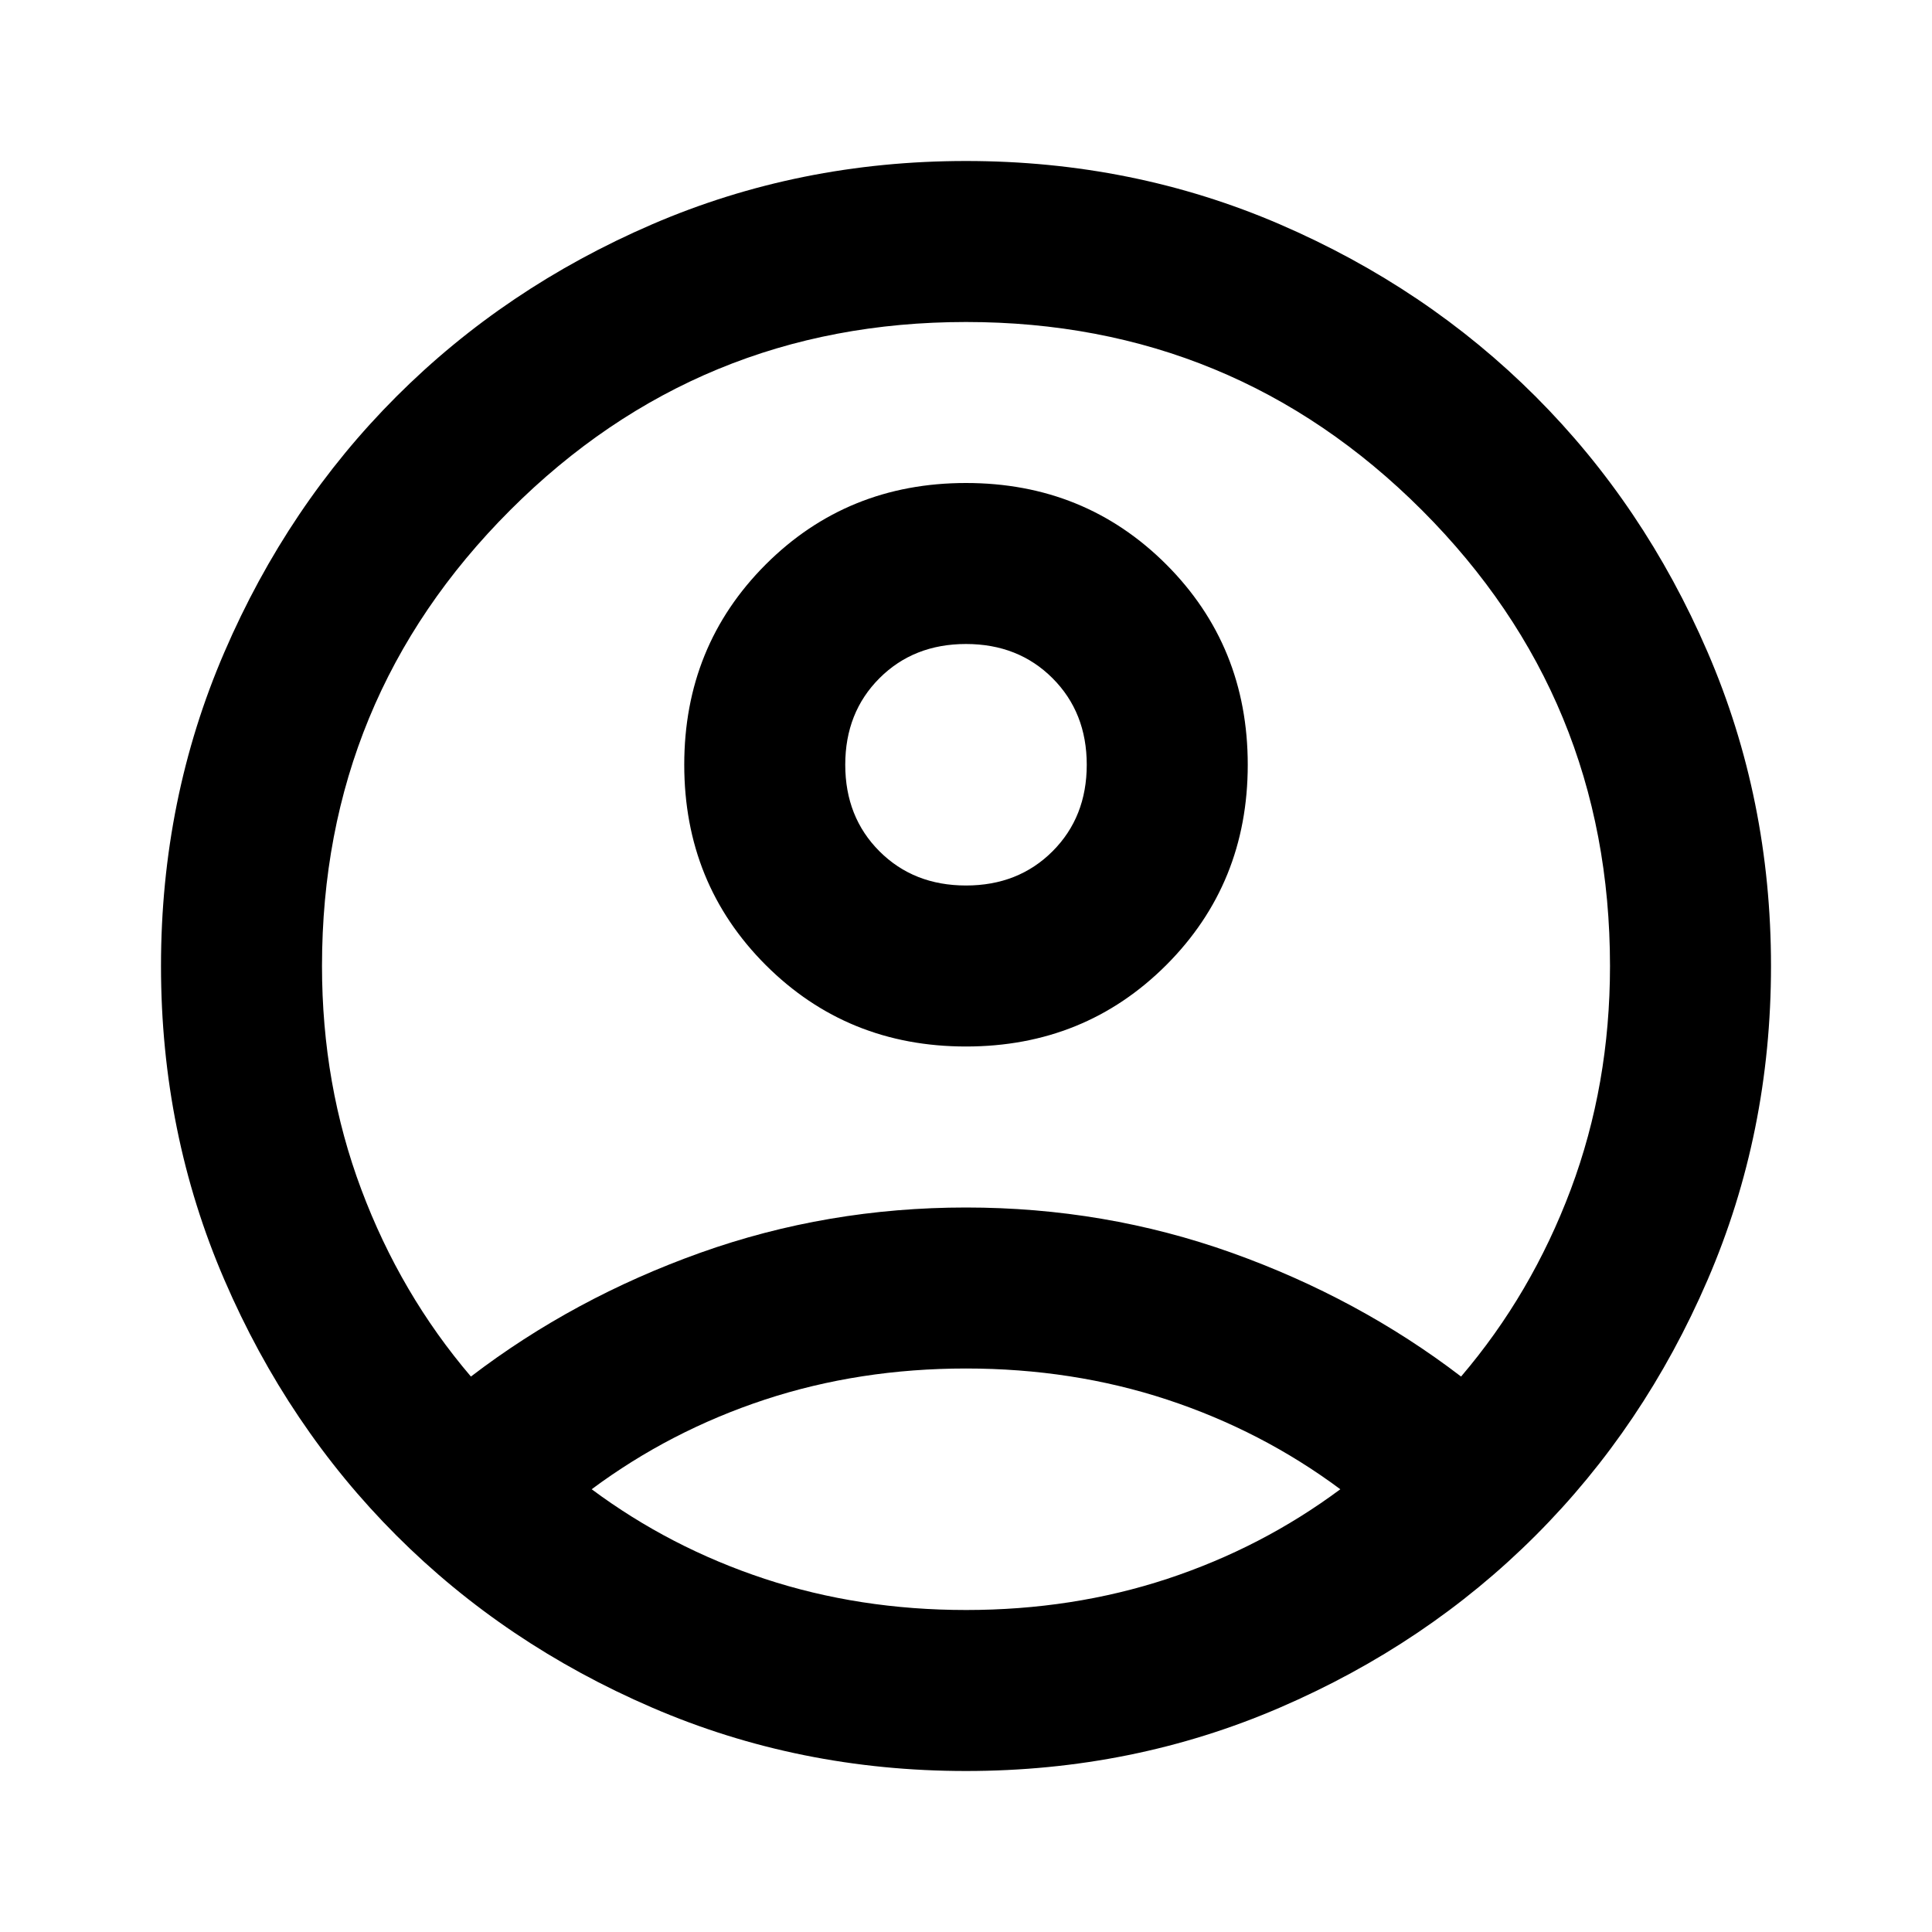 <svg xmlns="http://www.w3.org/2000/svg" height="24" width="24">
          <path d="M5.85 17.1q1.275-.975 2.85-1.538Q10.275 15 12 15q1.725 0 3.3.562
                  1.575.563 2.85 1.538.875-1.025 1.363-2.325Q20 13.475 20 12q0-3.325-2.337-5.663Q15.325
                  4 12 4T6.338 6.337Q4 8.675 4 12q0 1.475.488 2.775.487 1.3 1.362 2.325ZM12
                  13q-1.475 0-2.488-1.012Q8.5 10.975 8.5 9.5t1.012-2.488Q10.525 6 12 6t2.488
                  1.012Q15.5 8.025 15.5 9.5t-1.012 2.488Q13.475 13 12 13Zm0 9q-2.075
                  0-3.9-.788-1.825-.787-3.175-2.137-1.35-1.35-2.137-3.175Q2 14.075 2
                  12t.788-3.9q.787-1.825 2.137-3.175 1.35-1.35 3.175-2.138Q9.925 2 
                  12 2t3.9.787q1.825.788 3.175 2.138 1.35 1.35 2.137 3.175Q22 9.925 22
                  12t-.788 3.9q-.787 1.825-2.137 3.175-1.35 1.35-3.175 2.137Q14.075 22
                  12 22Zm0-2q1.325 0 2.5-.387 1.175-.388 2.15-1.113-.975-.725-2.15-1.113Q13.325
                  17 12 17t-2.5.387q-1.175.388-2.15 1.113.975.725 2.15 1.113Q10.675 20 12 20Zm0-9q.65
                  0 1.075-.425.425-.425.425-1.075 0-.65-.425-1.075Q12.65 8
                  12 8q-.65 0-1.075.425Q10.5 8.85 10.5 9.5q0 .65.425 1.075Q11.35 11 12 11Zm0-1.5Zm0 9Z"/>
        </svg>